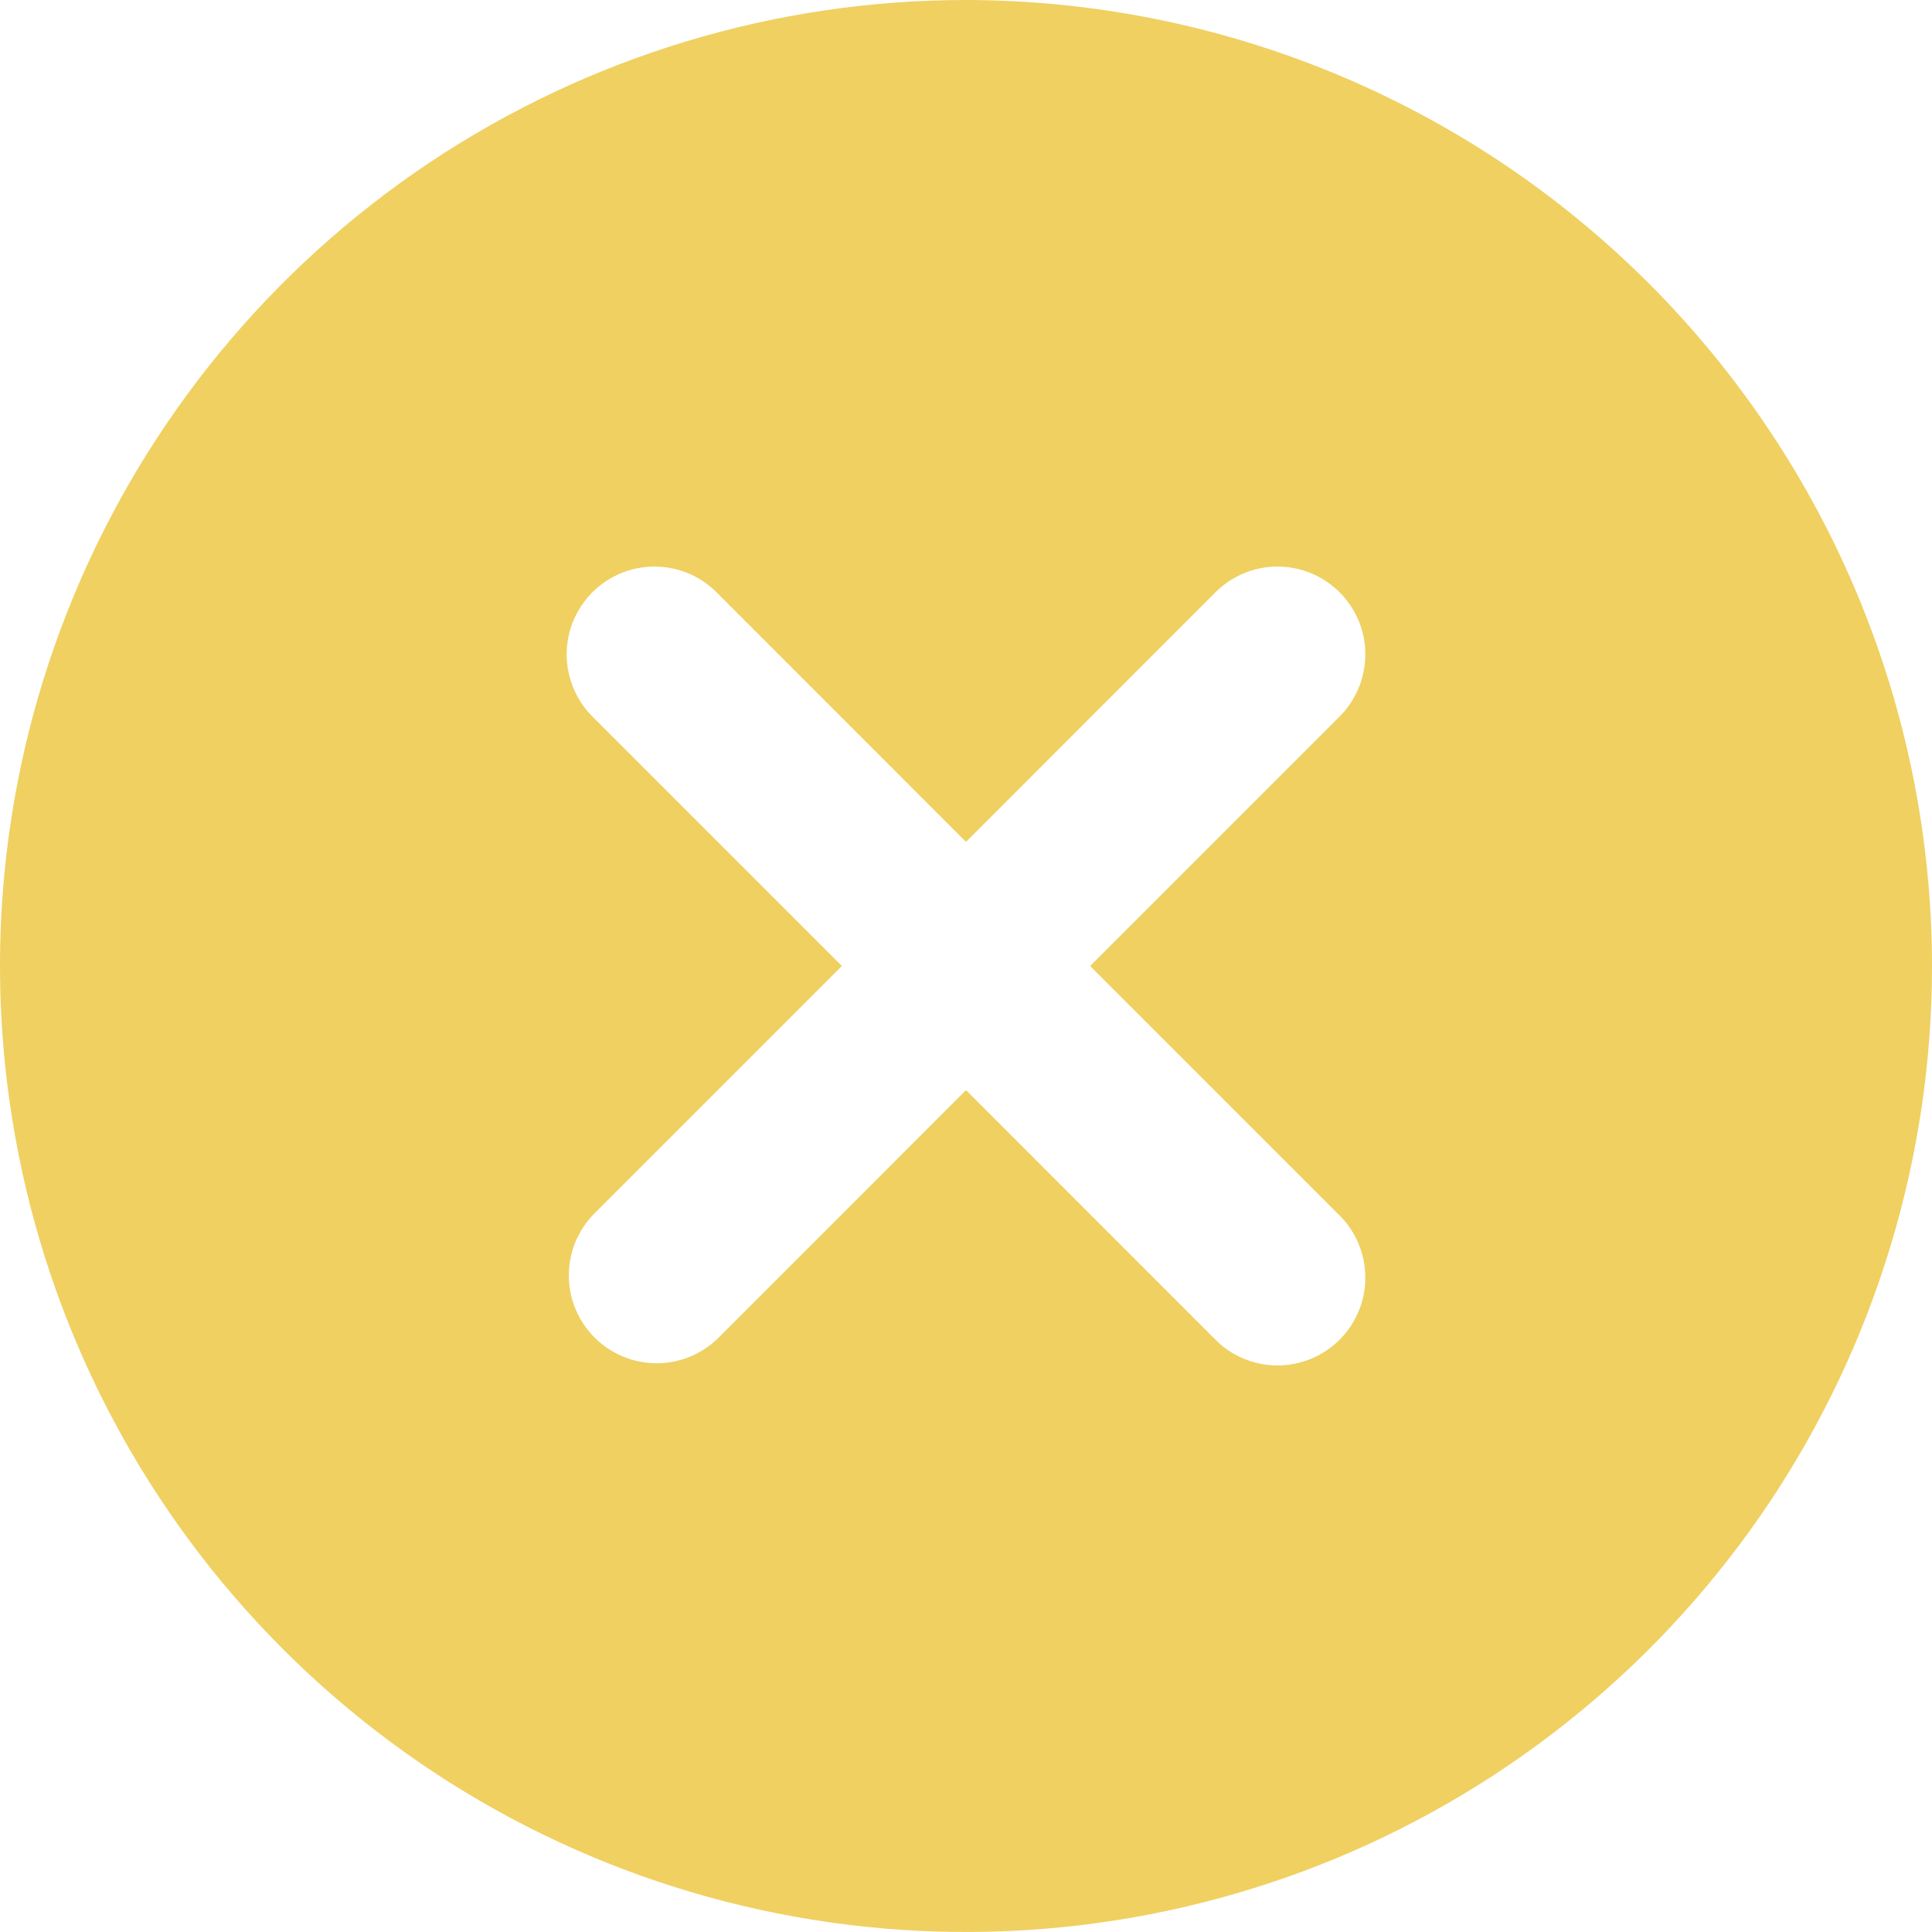 <svg width="16" height="16" viewBox="0 0 16 16" fill="none" xmlns="http://www.w3.org/2000/svg">
<g clip-path="url(#clip0_1541_12724)">
<path d="M8 0C6.418 0 4.871 0.469 3.555 1.348C2.24 2.227 1.214 3.477 0.609 4.939C0.003 6.4 -0.155 8.009 0.154 9.561C0.462 11.113 1.224 12.538 2.343 13.657C3.462 14.776 4.887 15.538 6.439 15.846C7.991 16.155 9.6 15.996 11.062 15.391C12.523 14.786 13.773 13.76 14.652 12.445C15.531 11.129 16 9.582 16 8C15.998 5.879 15.154 3.846 13.654 2.346C12.154 0.846 10.121 0.003 8 0ZM11.085 10.057C11.155 10.124 11.21 10.205 11.248 10.293C11.286 10.382 11.306 10.478 11.307 10.574C11.308 10.671 11.29 10.767 11.253 10.856C11.216 10.945 11.162 11.027 11.094 11.095C11.026 11.163 10.945 11.217 10.855 11.254C10.766 11.29 10.67 11.309 10.573 11.308C10.477 11.307 10.382 11.287 10.293 11.249C10.204 11.211 10.124 11.155 10.057 11.086L8 9.028L5.943 11.086C5.806 11.218 5.622 11.292 5.432 11.29C5.241 11.288 5.059 11.212 4.924 11.077C4.789 10.942 4.712 10.76 4.711 10.569C4.709 10.378 4.782 10.195 4.915 10.057L6.972 8L4.915 5.943C4.845 5.875 4.79 5.795 4.752 5.706C4.714 5.618 4.694 5.522 4.693 5.426C4.692 5.329 4.71 5.233 4.747 5.144C4.784 5.055 4.838 4.973 4.906 4.905C4.974 4.837 5.055 4.783 5.145 4.746C5.234 4.71 5.33 4.691 5.426 4.692C5.523 4.693 5.618 4.713 5.707 4.751C5.796 4.789 5.876 4.845 5.943 4.914L8 6.972L10.057 4.914C10.124 4.845 10.204 4.789 10.293 4.751C10.382 4.713 10.477 4.693 10.573 4.692C10.67 4.691 10.766 4.71 10.855 4.746C10.945 4.783 11.026 4.837 11.094 4.905C11.162 4.973 11.216 5.055 11.253 5.144C11.29 5.233 11.308 5.329 11.307 5.426C11.306 5.522 11.286 5.618 11.248 5.706C11.21 5.795 11.155 5.875 11.085 5.943L9.028 8L11.085 10.057Z" fill="#EFD061"/>
</g>
<defs>
<clipPath id="clip0_1541_12724">
<rect width="16" height="16" fill="white"/>
</clipPath>
</defs>
</svg>
